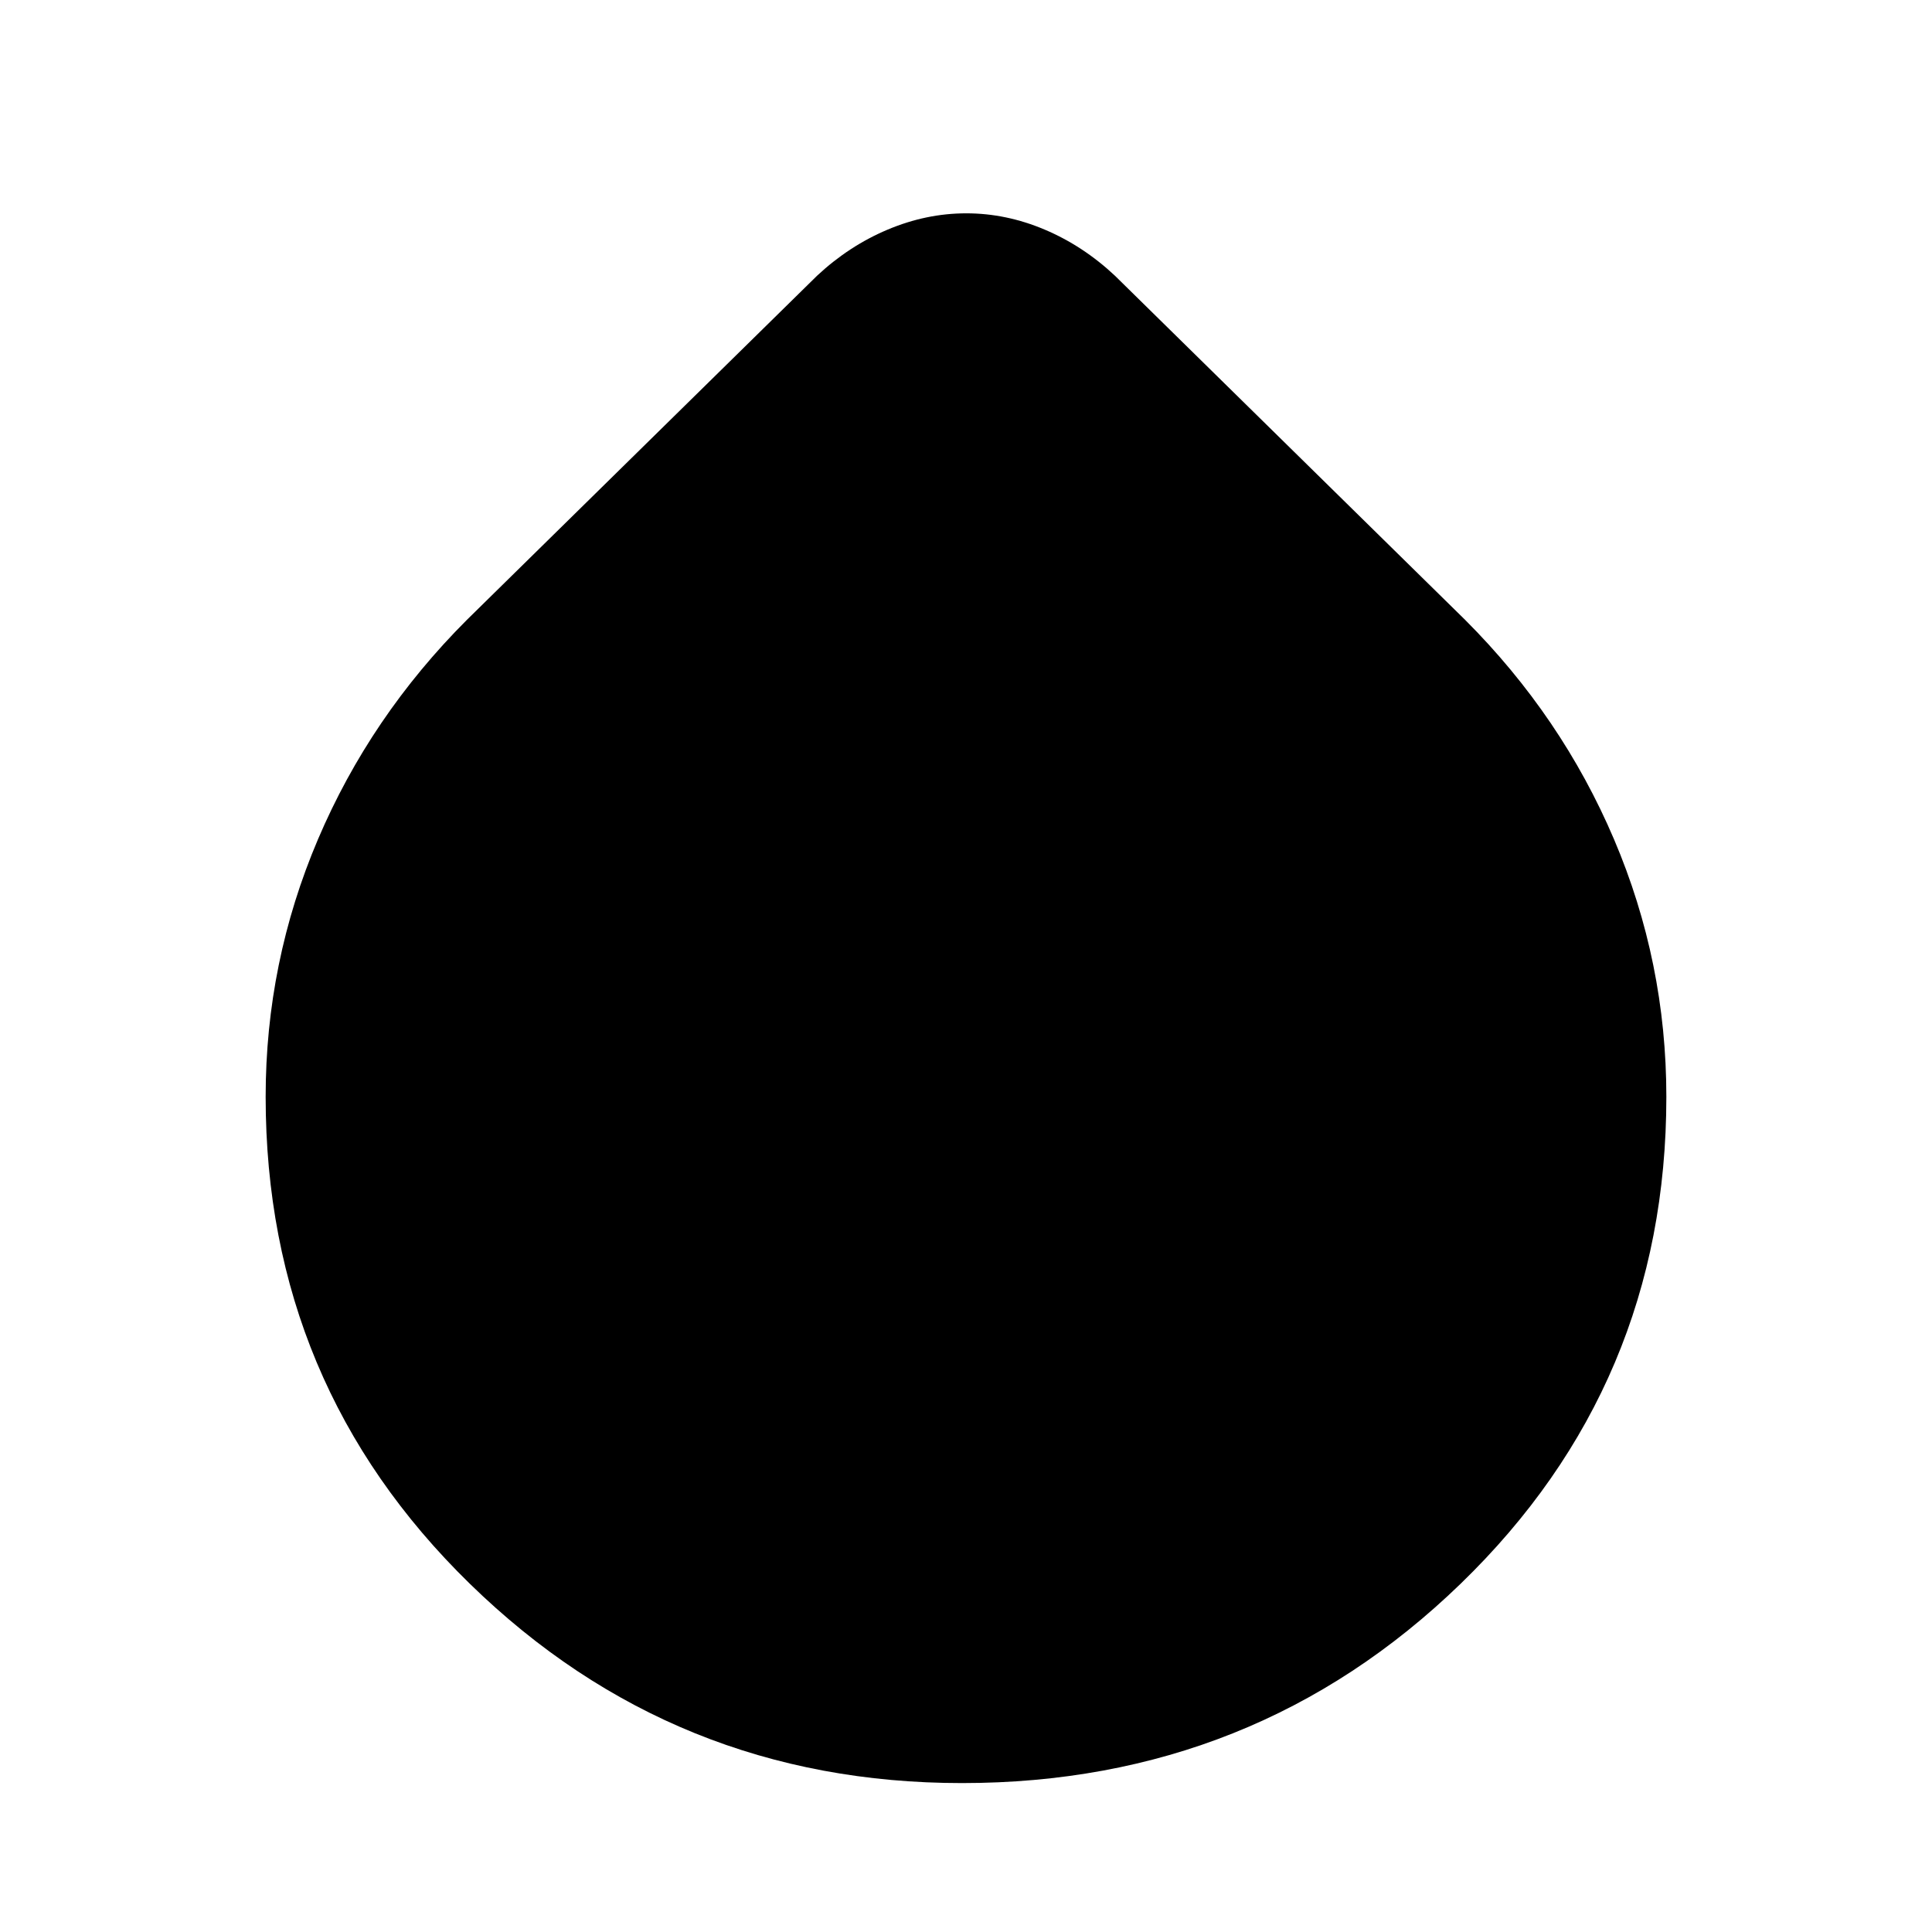 <svg xmlns="http://www.w3.org/2000/svg" height="24" viewBox="0 -960 960 960" width="24"><path d="M478-74q-143 0-244.5-99T132-415q0-66.89 26-127.95Q184-604 232-652l174-171q15.89-14.83 35.08-22.91 19.2-8.09 39.06-8.09 19.86 0 38.96 8.09 19.1 8.08 34.9 22.91l174 171q48 48 74 109.05 26 61.06 26 127.95 0 143-102.27 242Q623.47-74 478-74Z"/></svg>